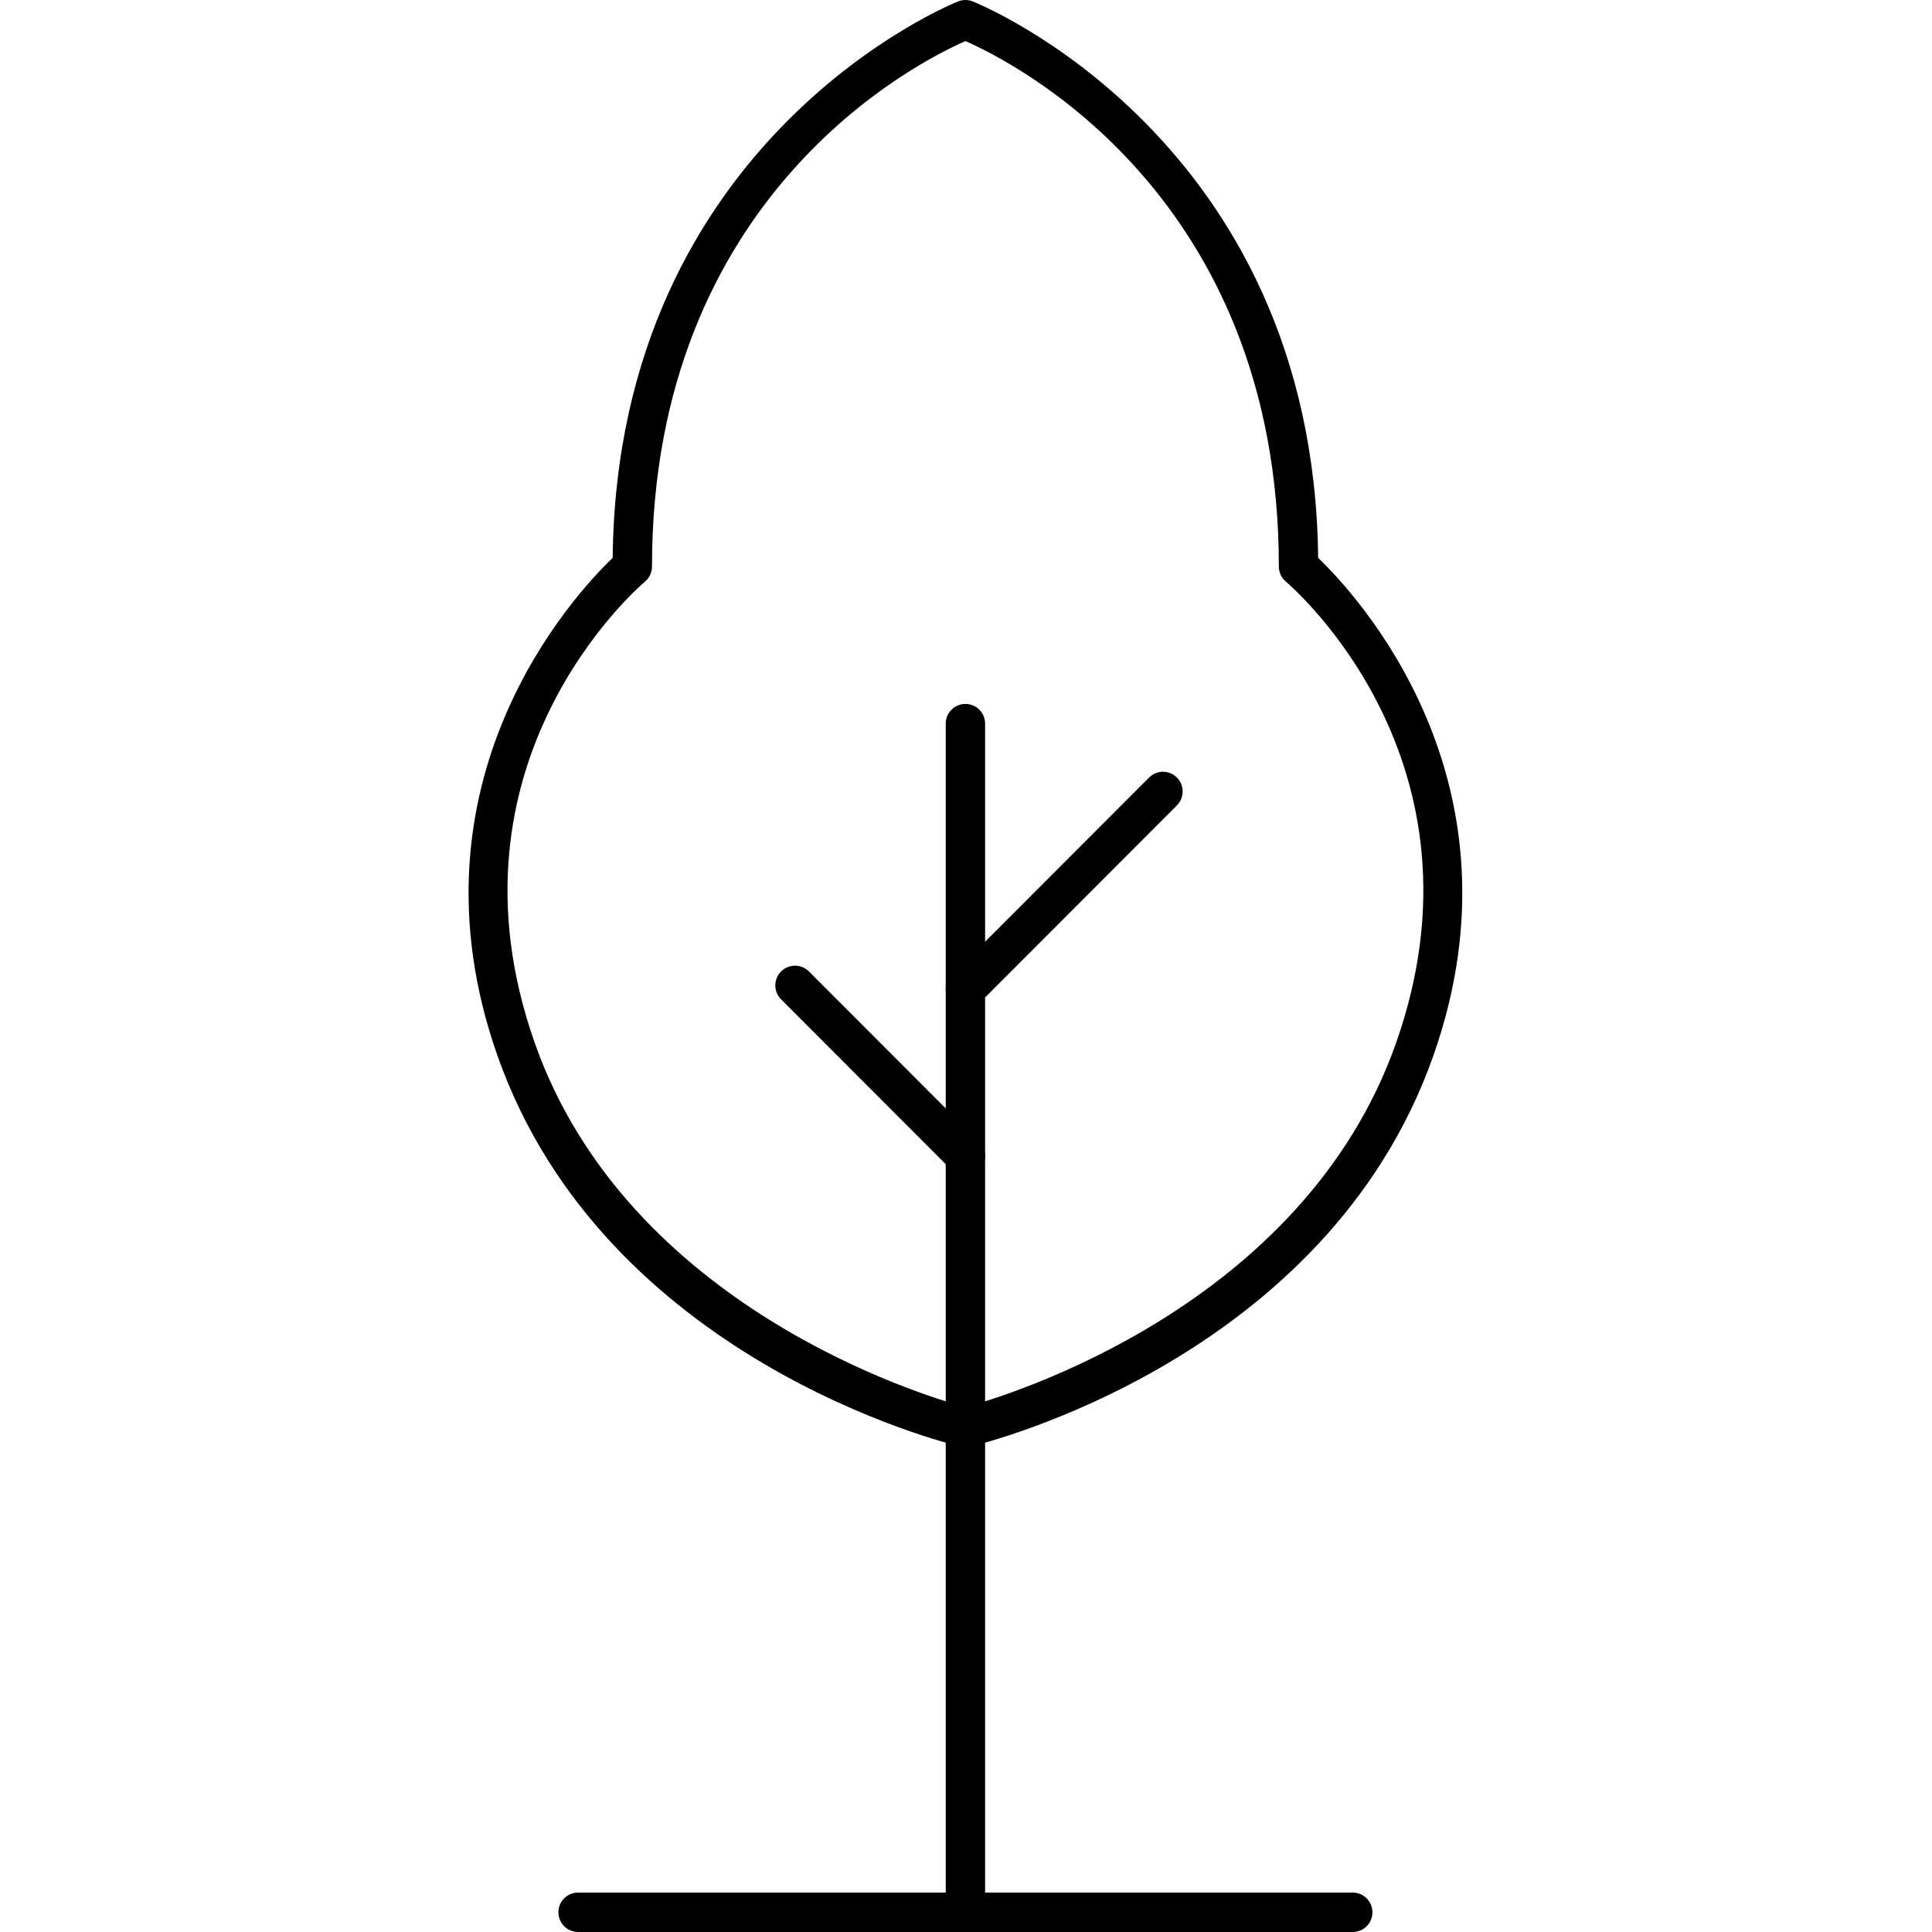 <svg xmlns="http://www.w3.org/2000/svg" xmlns:xlink="http://www.w3.org/1999/xlink" width="500" zoomAndPan="magnify" viewBox="0 0 375 375" height="500" preserveAspectRatio="xMidYMid meet" version="1.0" fill="currentColor"><path d="M 122.73 109.965 L 122.805 109.965 Z M 187.387 7.977 C 178.008 12.078 126.551 37.934 126.551 109.965 C 126.551 111.086 126.051 112.164 125.195 112.887 C 123.535 114.301 84.645 148.109 103.789 202.418 C 121.887 253.777 179.543 271.004 187.387 273.129 C 195.227 271.004 252.887 253.777 270.984 202.418 C 290.129 148.109 251.238 114.301 249.574 112.887 C 248.723 112.164 248.223 111.086 248.223 109.965 C 248.223 37.934 196.766 12.078 187.387 7.977 Z M 187.387 280.906 C 187.094 280.906 186.793 280.863 186.508 280.797 C 183.691 280.137 117.332 263.832 96.574 204.953 C 77.746 151.531 111.594 115.305 118.918 108.281 C 119.805 26.645 185.355 0.512 186.016 0.258 C 186.902 -0.082 187.879 -0.082 188.758 0.258 C 189.418 0.512 254.969 26.645 255.852 108.281 C 263.176 115.305 297.035 151.531 278.199 204.953 C 257.441 263.832 191.082 280.137 188.266 280.797 C 187.98 280.863 187.68 280.906 187.387 280.906 " fill-opacity="1" fill-rule="nonzero"/><path d="M 187.387 375 C 185.27 375 183.566 373.293 183.566 371.176 L 183.566 140.457 C 183.566 138.34 185.27 136.633 187.387 136.633 C 189.5 136.633 191.207 138.34 191.207 140.457 L 191.207 371.176 C 191.207 373.293 189.5 375 187.387 375 " fill-opacity="1" fill-rule="nonzero"/><path d="M 187.387 228.207 C 186.406 228.207 185.43 227.836 184.688 227.094 L 151.605 193.969 C 150.117 192.473 150.117 190.055 151.605 188.555 C 153.102 187.066 155.52 187.066 157.016 188.555 L 190.086 221.676 C 191.582 223.176 191.582 225.594 190.086 227.094 C 189.344 227.836 188.363 228.207 187.387 228.207 " fill-opacity="1" fill-rule="nonzero"/><path d="M 187.387 195.844 C 186.406 195.844 185.43 195.469 184.688 194.723 C 183.191 193.227 183.191 190.805 184.688 189.309 L 223.031 150.922 C 224.52 149.422 226.938 149.422 228.434 150.922 C 229.922 152.41 229.922 154.84 228.434 156.328 L 190.086 194.723 C 189.344 195.469 188.363 195.844 187.387 195.844 " fill-opacity="1" fill-rule="nonzero"/><path d="M 262.566 375 L 112.207 375 C 110.098 375 108.387 373.293 108.387 371.176 C 108.387 369.059 110.098 367.348 112.207 367.348 L 262.566 367.348 C 264.68 367.348 266.387 369.059 266.387 371.176 C 266.387 373.293 264.68 375 262.566 375 " fill-opacity="1" fill-rule="nonzero"/></svg>
